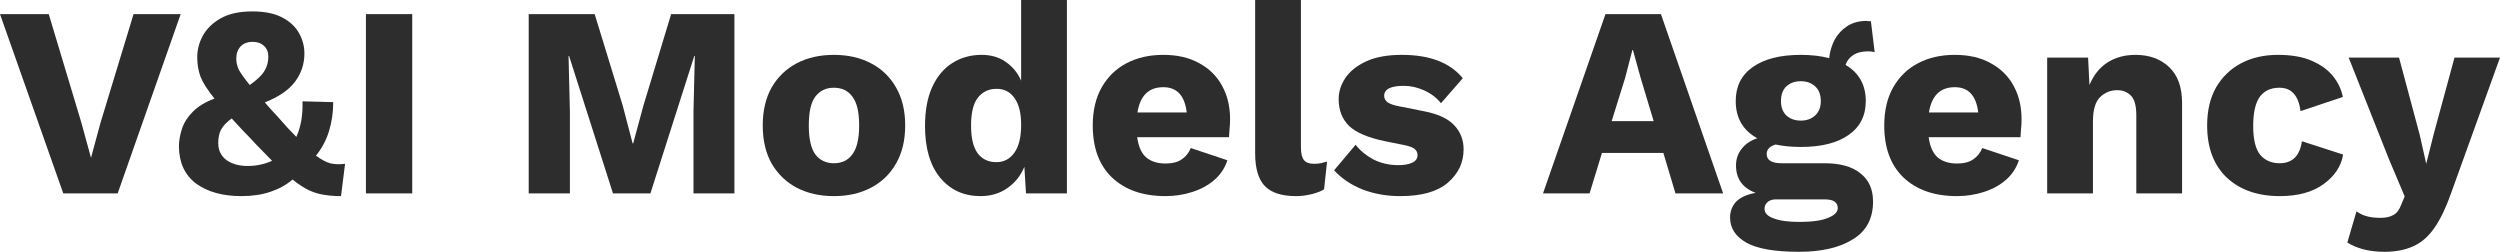 <svg width="278" height="28" viewBox="0 0 278 28" fill="none" xmlns="http://www.w3.org/2000/svg">
<path d="M20.091 1.571L13.085 21.506H7.036L0 1.571H5.42L9.043 13.622L10.12 17.549L11.168 13.683L14.851 1.571H20.091Z" fill="#2D2D2D"/>
<path d="M26.843 21.808C24.767 21.808 23.091 21.345 21.813 20.419C20.555 19.472 19.917 18.103 19.897 16.311C19.897 15.686 20.007 15.032 20.226 14.347C20.446 13.663 20.845 13.028 21.424 12.444C22.003 11.84 22.811 11.347 23.849 10.964C23.071 9.998 22.552 9.182 22.292 8.518C22.053 7.853 21.933 7.138 21.933 6.373C21.933 5.528 22.142 4.722 22.562 3.957C23.001 3.172 23.669 2.527 24.568 2.024C25.466 1.52 26.634 1.269 28.071 1.269C29.408 1.269 30.506 1.49 31.365 1.933C32.223 2.376 32.852 2.96 33.251 3.685C33.65 4.39 33.85 5.145 33.85 5.95C33.85 7.118 33.501 8.165 32.802 9.092C32.103 10.018 30.985 10.783 29.448 11.387C29.668 11.629 29.898 11.891 30.137 12.173C30.396 12.454 30.666 12.746 30.945 13.049C31.325 13.471 31.674 13.864 31.993 14.226C32.333 14.589 32.652 14.921 32.952 15.223C33.191 14.7 33.371 14.116 33.491 13.471C33.61 12.827 33.66 12.092 33.64 11.267L37.054 11.357C37.054 12.505 36.894 13.592 36.575 14.619C36.255 15.626 35.776 16.522 35.137 17.307C35.696 17.73 36.215 18.012 36.694 18.153C37.193 18.274 37.752 18.294 38.371 18.214L37.922 21.808C37.223 21.808 36.585 21.758 36.006 21.657C35.447 21.576 34.888 21.405 34.329 21.143C33.79 20.882 33.191 20.489 32.532 19.965C31.854 20.549 31.035 21.003 30.077 21.325C29.139 21.647 28.061 21.808 26.843 21.808ZM26.274 6.524C26.274 6.927 26.364 7.33 26.544 7.732C26.744 8.115 27.153 8.689 27.772 9.454C28.57 8.89 29.109 8.377 29.389 7.914C29.688 7.451 29.838 6.917 29.838 6.313C29.838 5.789 29.678 5.387 29.358 5.105C29.039 4.803 28.62 4.652 28.101 4.652C27.522 4.652 27.073 4.823 26.754 5.165C26.434 5.507 26.274 5.96 26.274 6.524ZM24.268 15.918C24.268 16.703 24.568 17.328 25.167 17.791C25.785 18.234 26.574 18.455 27.532 18.455C28.051 18.455 28.53 18.405 28.969 18.304C29.428 18.203 29.858 18.063 30.257 17.881C29.738 17.358 29.139 16.744 28.46 16.039C27.941 15.475 27.452 14.961 26.993 14.498C26.554 14.015 26.145 13.572 25.765 13.169C25.187 13.592 24.787 14.015 24.568 14.438C24.368 14.841 24.268 15.334 24.268 15.918Z" fill="#2D2D2D"/>
<path d="M45.841 1.571V21.506H40.691V1.571H45.841Z" fill="#2D2D2D"/>
<path d="M81.667 1.571V21.506H77.116V12.354L77.265 6.222H77.205L72.325 21.506H68.163L63.282 6.222H63.222L63.372 12.354V21.506H58.791V1.571H66.127L69.241 11.72L70.349 15.948H70.409L71.546 11.75L74.63 1.571H81.667Z" fill="#2D2D2D"/>
<path d="M92.722 6.101C94.299 6.101 95.677 6.414 96.854 7.038C98.052 7.662 98.98 8.558 99.639 9.726C100.318 10.894 100.657 12.303 100.657 13.955C100.657 15.606 100.318 17.015 99.639 18.183C98.98 19.351 98.052 20.247 96.854 20.872C95.677 21.496 94.299 21.808 92.722 21.808C91.165 21.808 89.788 21.496 88.59 20.872C87.412 20.247 86.484 19.351 85.806 18.183C85.147 17.015 84.817 15.606 84.817 13.955C84.817 12.303 85.147 10.894 85.806 9.726C86.484 8.558 87.412 7.662 88.59 7.038C89.788 6.414 91.165 6.101 92.722 6.101ZM92.722 9.756C91.844 9.756 91.155 10.088 90.656 10.753C90.177 11.397 89.938 12.465 89.938 13.955C89.938 15.425 90.177 16.492 90.656 17.156C91.155 17.821 91.844 18.153 92.722 18.153C93.621 18.153 94.309 17.821 94.788 17.156C95.287 16.492 95.537 15.425 95.537 13.955C95.537 12.465 95.287 11.397 94.788 10.753C94.309 10.088 93.621 9.756 92.722 9.756Z" fill="#2D2D2D"/>
<path d="M109.03 21.808C107.173 21.808 105.676 21.123 104.538 19.754C103.421 18.385 102.862 16.472 102.862 14.015C102.862 12.324 103.121 10.894 103.64 9.726C104.179 8.538 104.918 7.642 105.856 7.038C106.814 6.414 107.912 6.101 109.15 6.101C110.207 6.101 111.106 6.363 111.844 6.887C112.603 7.41 113.172 8.105 113.551 8.971V0H118.641V21.506H114.09L113.91 18.546C113.491 19.553 112.852 20.348 111.994 20.932C111.156 21.516 110.168 21.808 109.03 21.808ZM110.796 18.032C111.635 18.032 112.303 17.68 112.802 16.975C113.301 16.27 113.551 15.233 113.551 13.864C113.551 12.595 113.311 11.619 112.832 10.934C112.353 10.229 111.685 9.877 110.826 9.877C109.948 9.877 109.249 10.209 108.73 10.874C108.231 11.518 107.982 12.545 107.982 13.955C107.982 15.364 108.231 16.401 108.73 17.066C109.229 17.71 109.918 18.032 110.796 18.032Z" fill="#2D2D2D"/>
<path d="M129.599 21.808C127.103 21.808 125.127 21.123 123.67 19.754C122.233 18.385 121.514 16.452 121.514 13.955C121.514 12.303 121.844 10.894 122.502 9.726C123.181 8.538 124.099 7.642 125.257 7.038C126.435 6.414 127.802 6.101 129.359 6.101C130.936 6.101 132.273 6.414 133.371 7.038C134.489 7.642 135.338 8.488 135.916 9.575C136.495 10.642 136.785 11.87 136.785 13.26C136.785 13.643 136.765 14.015 136.725 14.378C136.705 14.72 136.685 15.012 136.665 15.254H126.455C126.594 16.301 126.934 17.056 127.473 17.519C128.012 17.962 128.72 18.183 129.599 18.183C130.357 18.183 130.956 18.032 131.395 17.73C131.854 17.428 132.194 17.005 132.413 16.462L136.485 17.821C136.206 18.687 135.717 19.422 135.018 20.026C134.339 20.61 133.521 21.053 132.563 21.355C131.625 21.657 130.637 21.808 129.599 21.808ZM129.359 9.696C127.742 9.696 126.784 10.632 126.485 12.505H131.964C131.744 10.632 130.876 9.696 129.359 9.696Z" fill="#2D2D2D"/>
<path d="M144.663 0V16.371C144.663 17.036 144.772 17.509 144.992 17.791C145.212 18.073 145.581 18.214 146.1 18.214C146.399 18.214 146.649 18.194 146.848 18.153C147.048 18.113 147.288 18.052 147.567 17.972L147.238 21.053C146.878 21.274 146.409 21.456 145.83 21.596C145.251 21.738 144.683 21.808 144.124 21.808C142.527 21.808 141.369 21.436 140.65 20.69C139.932 19.945 139.572 18.727 139.572 17.036V0H144.663Z" fill="#2D2D2D"/>
<path d="M155.716 21.808C154.219 21.808 152.831 21.566 151.554 21.083C150.276 20.58 149.208 19.865 148.35 18.939L150.745 16.099C151.244 16.744 151.903 17.287 152.721 17.73C153.56 18.153 154.488 18.365 155.506 18.365C156.125 18.365 156.634 18.274 157.033 18.093C157.432 17.912 157.632 17.63 157.632 17.247C157.632 16.985 157.532 16.764 157.333 16.582C157.133 16.401 156.734 16.25 156.135 16.129L154.039 15.707C152.163 15.324 150.825 14.76 150.027 14.015C149.248 13.25 148.859 12.253 148.859 11.025C148.859 10.199 149.108 9.414 149.607 8.669C150.107 7.924 150.875 7.31 151.913 6.826C152.951 6.343 154.278 6.101 155.895 6.101C158.989 6.101 161.245 6.967 162.662 8.699L160.237 11.478C159.758 10.874 159.139 10.401 158.381 10.058C157.622 9.716 156.863 9.545 156.105 9.545C154.648 9.545 153.919 9.917 153.919 10.662C153.919 10.924 154.039 11.156 154.278 11.357C154.538 11.558 155.007 11.72 155.686 11.84L158.41 12.384C159.948 12.686 161.055 13.21 161.734 13.955C162.413 14.68 162.752 15.566 162.752 16.613C162.752 18.083 162.163 19.321 160.986 20.328C159.828 21.315 158.071 21.808 155.716 21.808Z" fill="#2D2D2D"/>
<path d="M171.581 21.506L178.528 1.571H184.696L191.613 21.506H186.313L184.965 17.005H178.139L176.761 21.506H171.581ZM180.714 8.669L179.217 13.471H183.888L182.45 8.699L181.582 5.558H181.522L180.714 8.669Z" fill="#2D2D2D"/>
<path d="M202.894 18.153C204.63 18.153 205.958 18.526 206.876 19.271C207.814 19.996 208.283 21.043 208.283 22.412C208.283 24.305 207.535 25.704 206.037 26.611C204.56 27.537 202.564 28 200.049 28C197.334 28 195.378 27.658 194.18 26.973C192.983 26.288 192.384 25.362 192.384 24.194C192.384 23.509 192.603 22.926 193.043 22.442C193.502 21.959 194.23 21.627 195.228 21.445C193.771 20.902 193.043 19.885 193.043 18.395C193.043 17.69 193.252 17.076 193.671 16.552C194.091 16.009 194.669 15.616 195.408 15.374C193.811 14.488 193.013 13.109 193.013 11.236C193.013 9.605 193.641 8.347 194.899 7.461C196.177 6.554 197.963 6.101 200.259 6.101C201.416 6.101 202.464 6.222 203.403 6.464C203.482 5.739 203.682 5.064 204.001 4.44C204.341 3.816 204.8 3.312 205.379 2.93C205.978 2.527 206.706 2.326 207.565 2.326C207.624 2.326 207.694 2.336 207.774 2.356C207.854 2.356 207.944 2.356 208.044 2.356L208.463 5.799C208.243 5.739 208.004 5.709 207.744 5.709C207.046 5.709 206.487 5.85 206.067 6.132C205.648 6.414 205.369 6.776 205.229 7.219C206.726 8.105 207.475 9.444 207.475 11.236C207.475 12.867 206.836 14.126 205.558 15.012C204.301 15.898 202.534 16.341 200.259 16.341C199.221 16.341 198.282 16.25 197.444 16.069C196.785 16.27 196.456 16.623 196.456 17.126C196.456 17.811 197.015 18.153 198.133 18.153H202.894ZM200.259 9.031C199.6 9.031 199.061 9.223 198.642 9.605C198.243 9.988 198.043 10.531 198.043 11.236C198.043 11.921 198.243 12.454 198.642 12.837C199.061 13.22 199.6 13.411 200.259 13.411C200.897 13.411 201.426 13.22 201.846 12.837C202.265 12.454 202.474 11.921 202.474 11.236C202.474 10.531 202.265 9.988 201.846 9.605C201.426 9.223 200.897 9.031 200.259 9.031ZM200.079 24.677C201.516 24.677 202.584 24.526 203.283 24.224C204.001 23.942 204.361 23.58 204.361 23.137C204.361 22.835 204.241 22.593 204.001 22.412C203.782 22.251 203.393 22.17 202.834 22.17H197.474C197.095 22.17 196.785 22.271 196.546 22.473C196.326 22.674 196.216 22.926 196.216 23.228C196.216 23.691 196.556 24.043 197.234 24.285C197.913 24.547 198.861 24.677 200.079 24.677Z" fill="#2D2D2D"/>
<path d="M217.612 21.808C215.117 21.808 213.141 21.123 211.684 19.754C210.246 18.385 209.528 16.452 209.528 13.955C209.528 12.303 209.857 10.894 210.516 9.726C211.195 8.538 212.113 7.642 213.271 7.038C214.448 6.414 215.816 6.101 217.373 6.101C218.95 6.101 220.287 6.414 221.385 7.038C222.503 7.642 223.351 8.488 223.93 9.575C224.509 10.642 224.798 11.87 224.798 13.26C224.798 13.643 224.778 14.015 224.738 14.378C224.719 14.72 224.699 15.012 224.679 15.254H214.468C214.608 16.301 214.947 17.056 215.486 17.519C216.025 17.962 216.734 18.183 217.612 18.183C218.371 18.183 218.97 18.032 219.409 17.73C219.868 17.428 220.207 17.005 220.427 16.462L224.499 17.821C224.219 18.687 223.73 19.422 223.032 20.026C222.353 20.61 221.535 21.053 220.577 21.355C219.638 21.657 218.65 21.808 217.612 21.808ZM217.373 9.696C215.756 9.696 214.798 10.632 214.498 12.505H219.978C219.758 10.632 218.89 9.696 217.373 9.696Z" fill="#2D2D2D"/>
<path d="M227.646 21.506V6.403H232.197L232.347 9.454C232.806 8.347 233.475 7.511 234.353 6.947C235.231 6.383 236.269 6.101 237.467 6.101C239.004 6.101 240.252 6.554 241.21 7.461C242.168 8.367 242.647 9.696 242.647 11.448V21.506H237.557V12.807C237.557 11.76 237.357 11.035 236.958 10.632C236.559 10.229 236.05 10.028 235.431 10.028C234.692 10.028 234.054 10.29 233.515 10.813C232.996 11.337 232.736 12.233 232.736 13.502V21.506H227.646Z" fill="#2D2D2D"/>
<path d="M253.31 6.101C254.827 6.101 256.085 6.323 257.083 6.766C258.101 7.209 258.889 7.783 259.448 8.488C260.007 9.192 260.366 9.958 260.526 10.783L255.825 12.354C255.705 11.488 255.456 10.844 255.076 10.421C254.697 9.978 254.158 9.756 253.46 9.756C252.501 9.756 251.773 10.098 251.274 10.783C250.795 11.468 250.555 12.545 250.555 14.015C250.555 15.505 250.815 16.573 251.334 17.217C251.873 17.841 252.591 18.153 253.49 18.153C254.907 18.153 255.735 17.338 255.975 15.707L260.556 17.187C260.336 18.495 259.608 19.593 258.37 20.479C257.152 21.365 255.536 21.808 253.519 21.808C251.064 21.808 249.098 21.123 247.621 19.754C246.164 18.365 245.435 16.431 245.435 13.955C245.435 12.303 245.764 10.894 246.423 9.726C247.102 8.558 248.03 7.662 249.208 7.038C250.386 6.414 251.753 6.101 253.31 6.101Z" fill="#2D2D2D"/>
<path d="M278 6.403L272.551 21.506C271.992 23.097 271.383 24.365 270.724 25.312C270.065 26.278 269.287 26.963 268.389 27.366C267.49 27.789 266.412 28 265.155 28C264.296 28 263.518 27.909 262.819 27.728C262.141 27.547 261.542 27.295 261.023 26.973L262.041 23.5C262.4 23.761 262.779 23.942 263.179 24.043C263.578 24.164 264.087 24.224 264.706 24.224C265.285 24.224 265.754 24.124 266.113 23.922C266.492 23.741 266.792 23.358 267.011 22.774L267.4 21.838L265.664 17.73L261.172 6.403H266.772L269.077 15.012L269.796 18.214L270.634 14.891L272.94 6.403H278Z" fill="#2D2D2D"/>
</svg>
